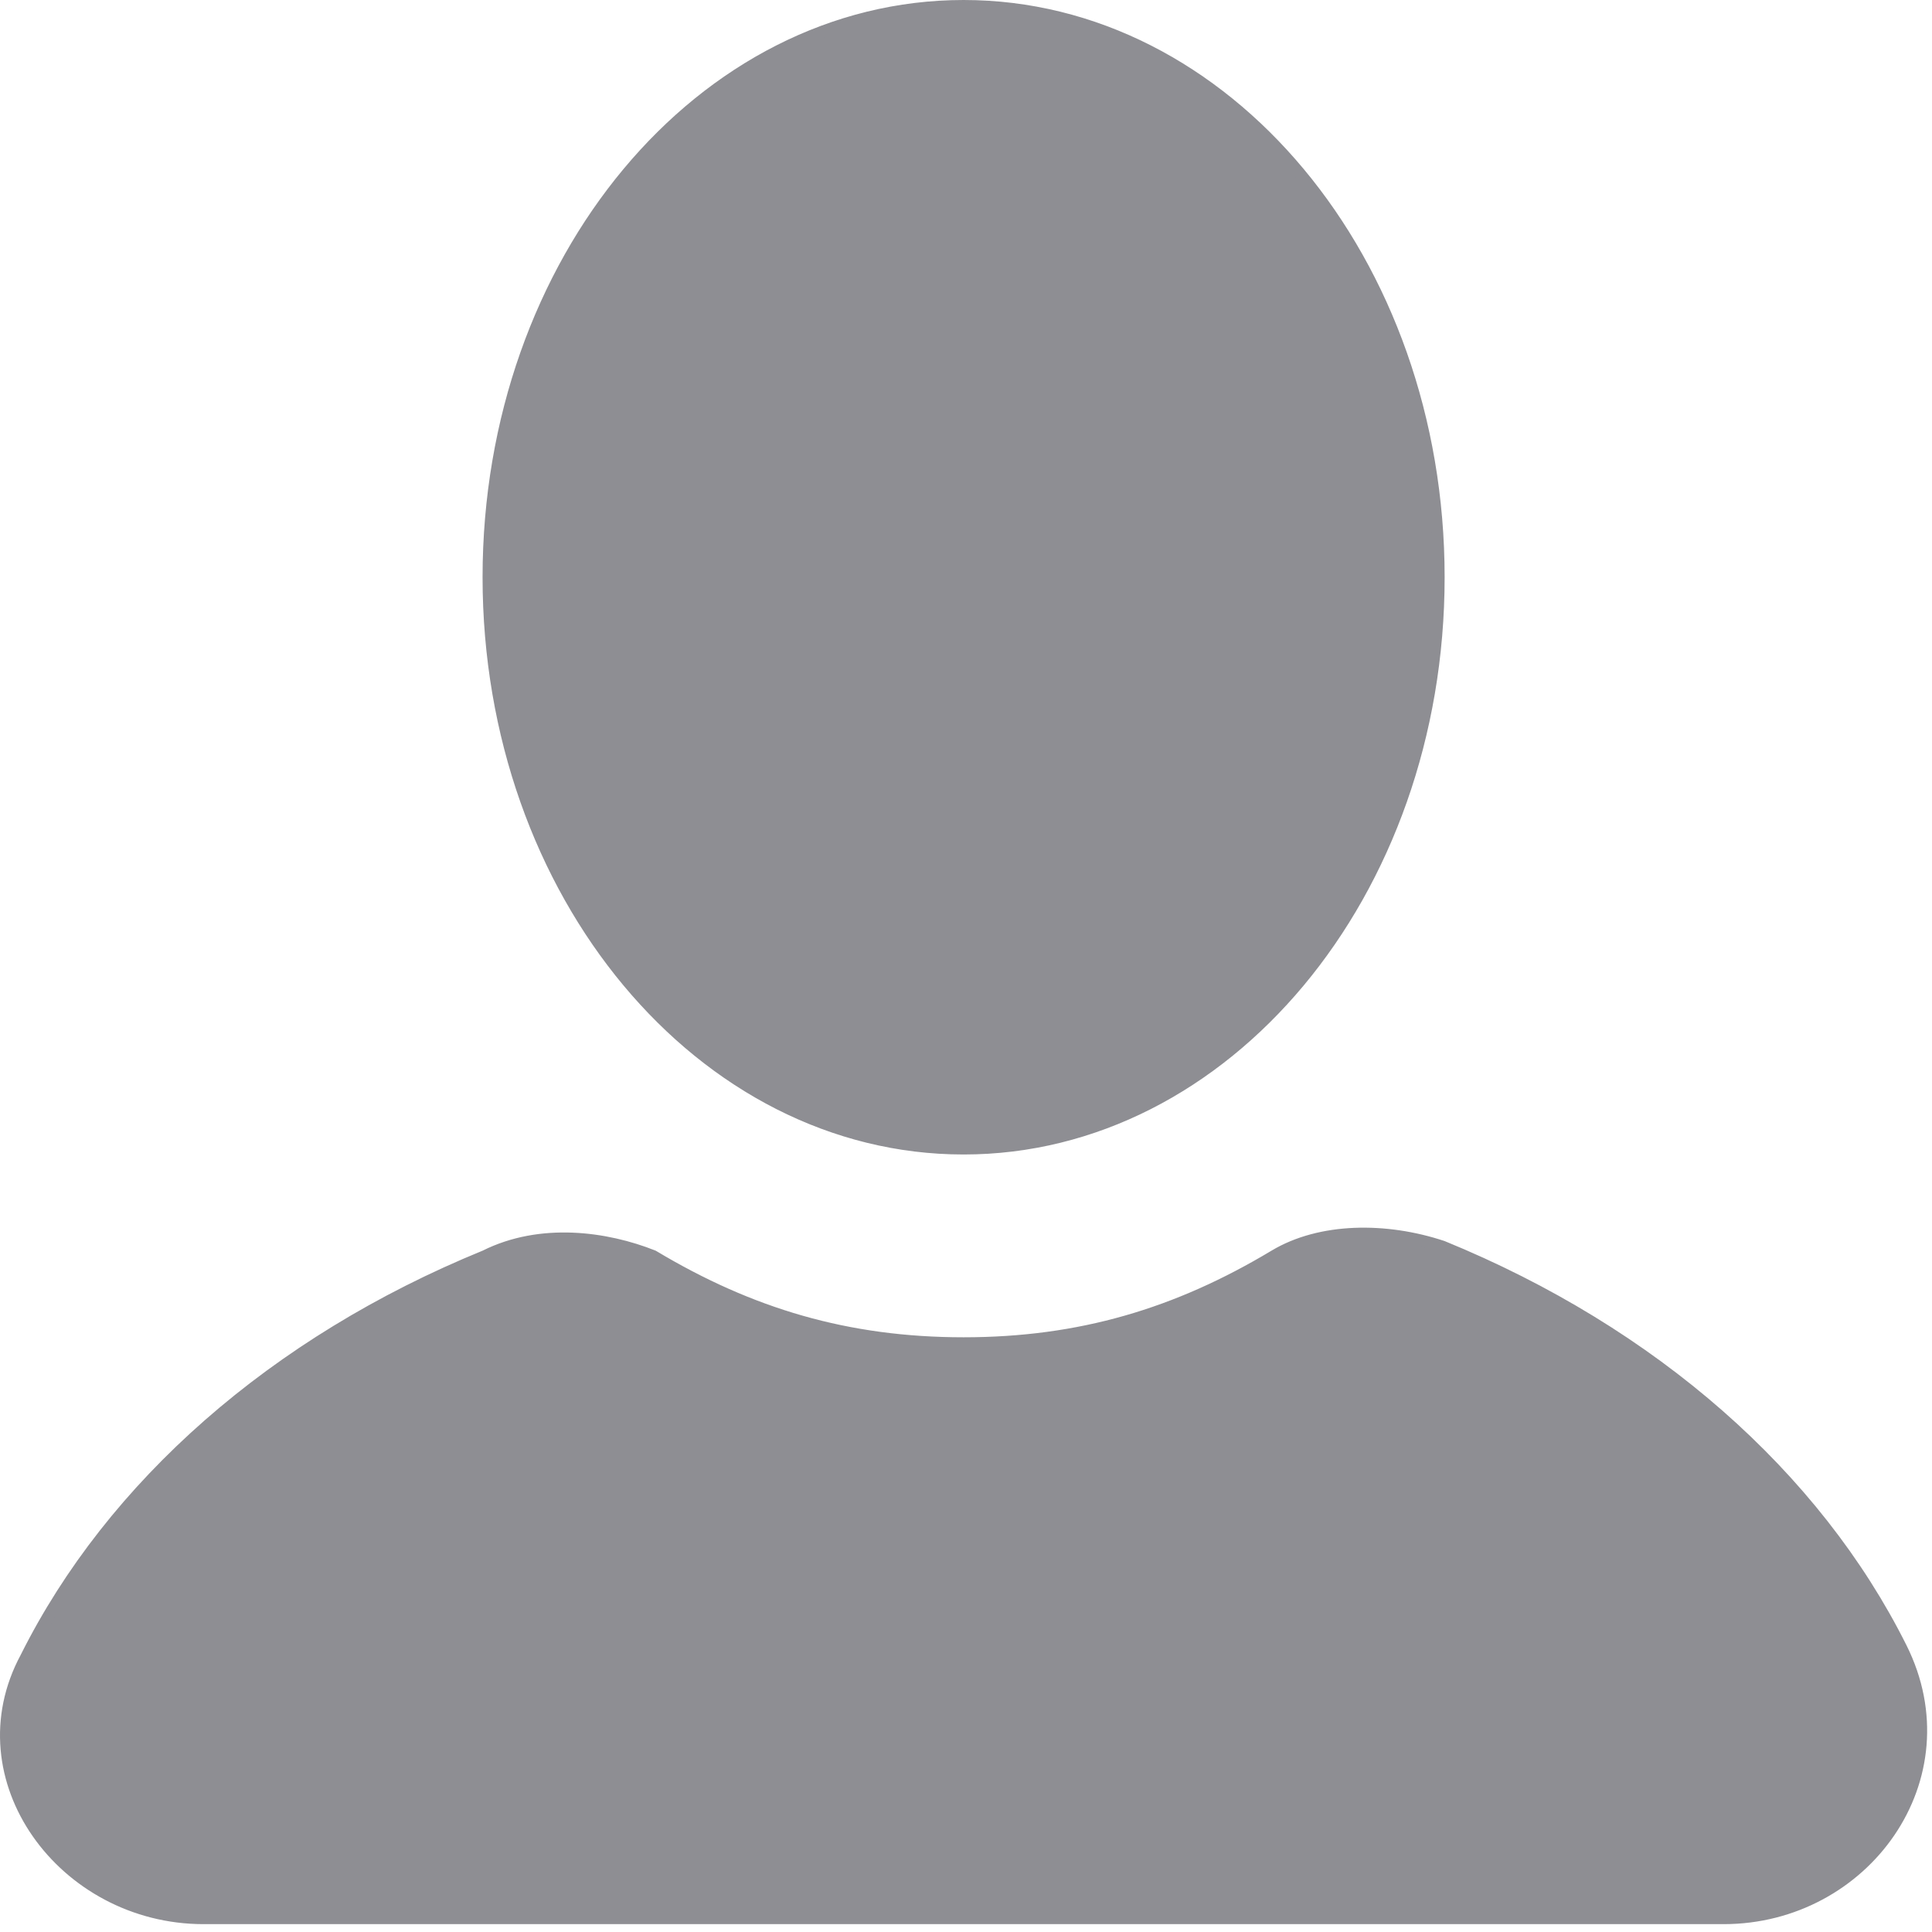 <svg width="164" height="164" viewBox="0 0 164 164" fill="none" xmlns="http://www.w3.org/2000/svg">
<path d="M122.129 49C122.129 75.875 103.99 97.5 81.796 97.5C59.602 97.5 41.463 75.875 41.463 49C41.463 22.125 59.602 0.5 81.796 0.5C103.99 0.5 122.129 22.125 122.129 49Z" fill="#8E8E93" stroke="#8E8E93"/>
<path d="M41.152 106.629L41.169 106.622L41.186 106.614C45.896 104.259 51.432 105.022 55.44 106.616C63.668 111.546 71.914 114.017 81.796 114.017C91.692 114.017 99.947 111.539 108.187 106.595C112.1 104.247 117.646 104.22 122.456 105.819C140.322 113.132 154.097 125.303 161.382 139.874C166.908 150.924 158.249 162.833 146.313 162.833H17.279C11.323 162.833 6.166 159.855 3.194 155.595C0.226 151.341 -0.555 145.826 2.203 140.704L2.207 140.697L2.21 140.69C9.497 126.116 23.278 113.941 41.152 106.629Z" fill="#8E8E93" stroke="#8E8E93"/>
</svg>
